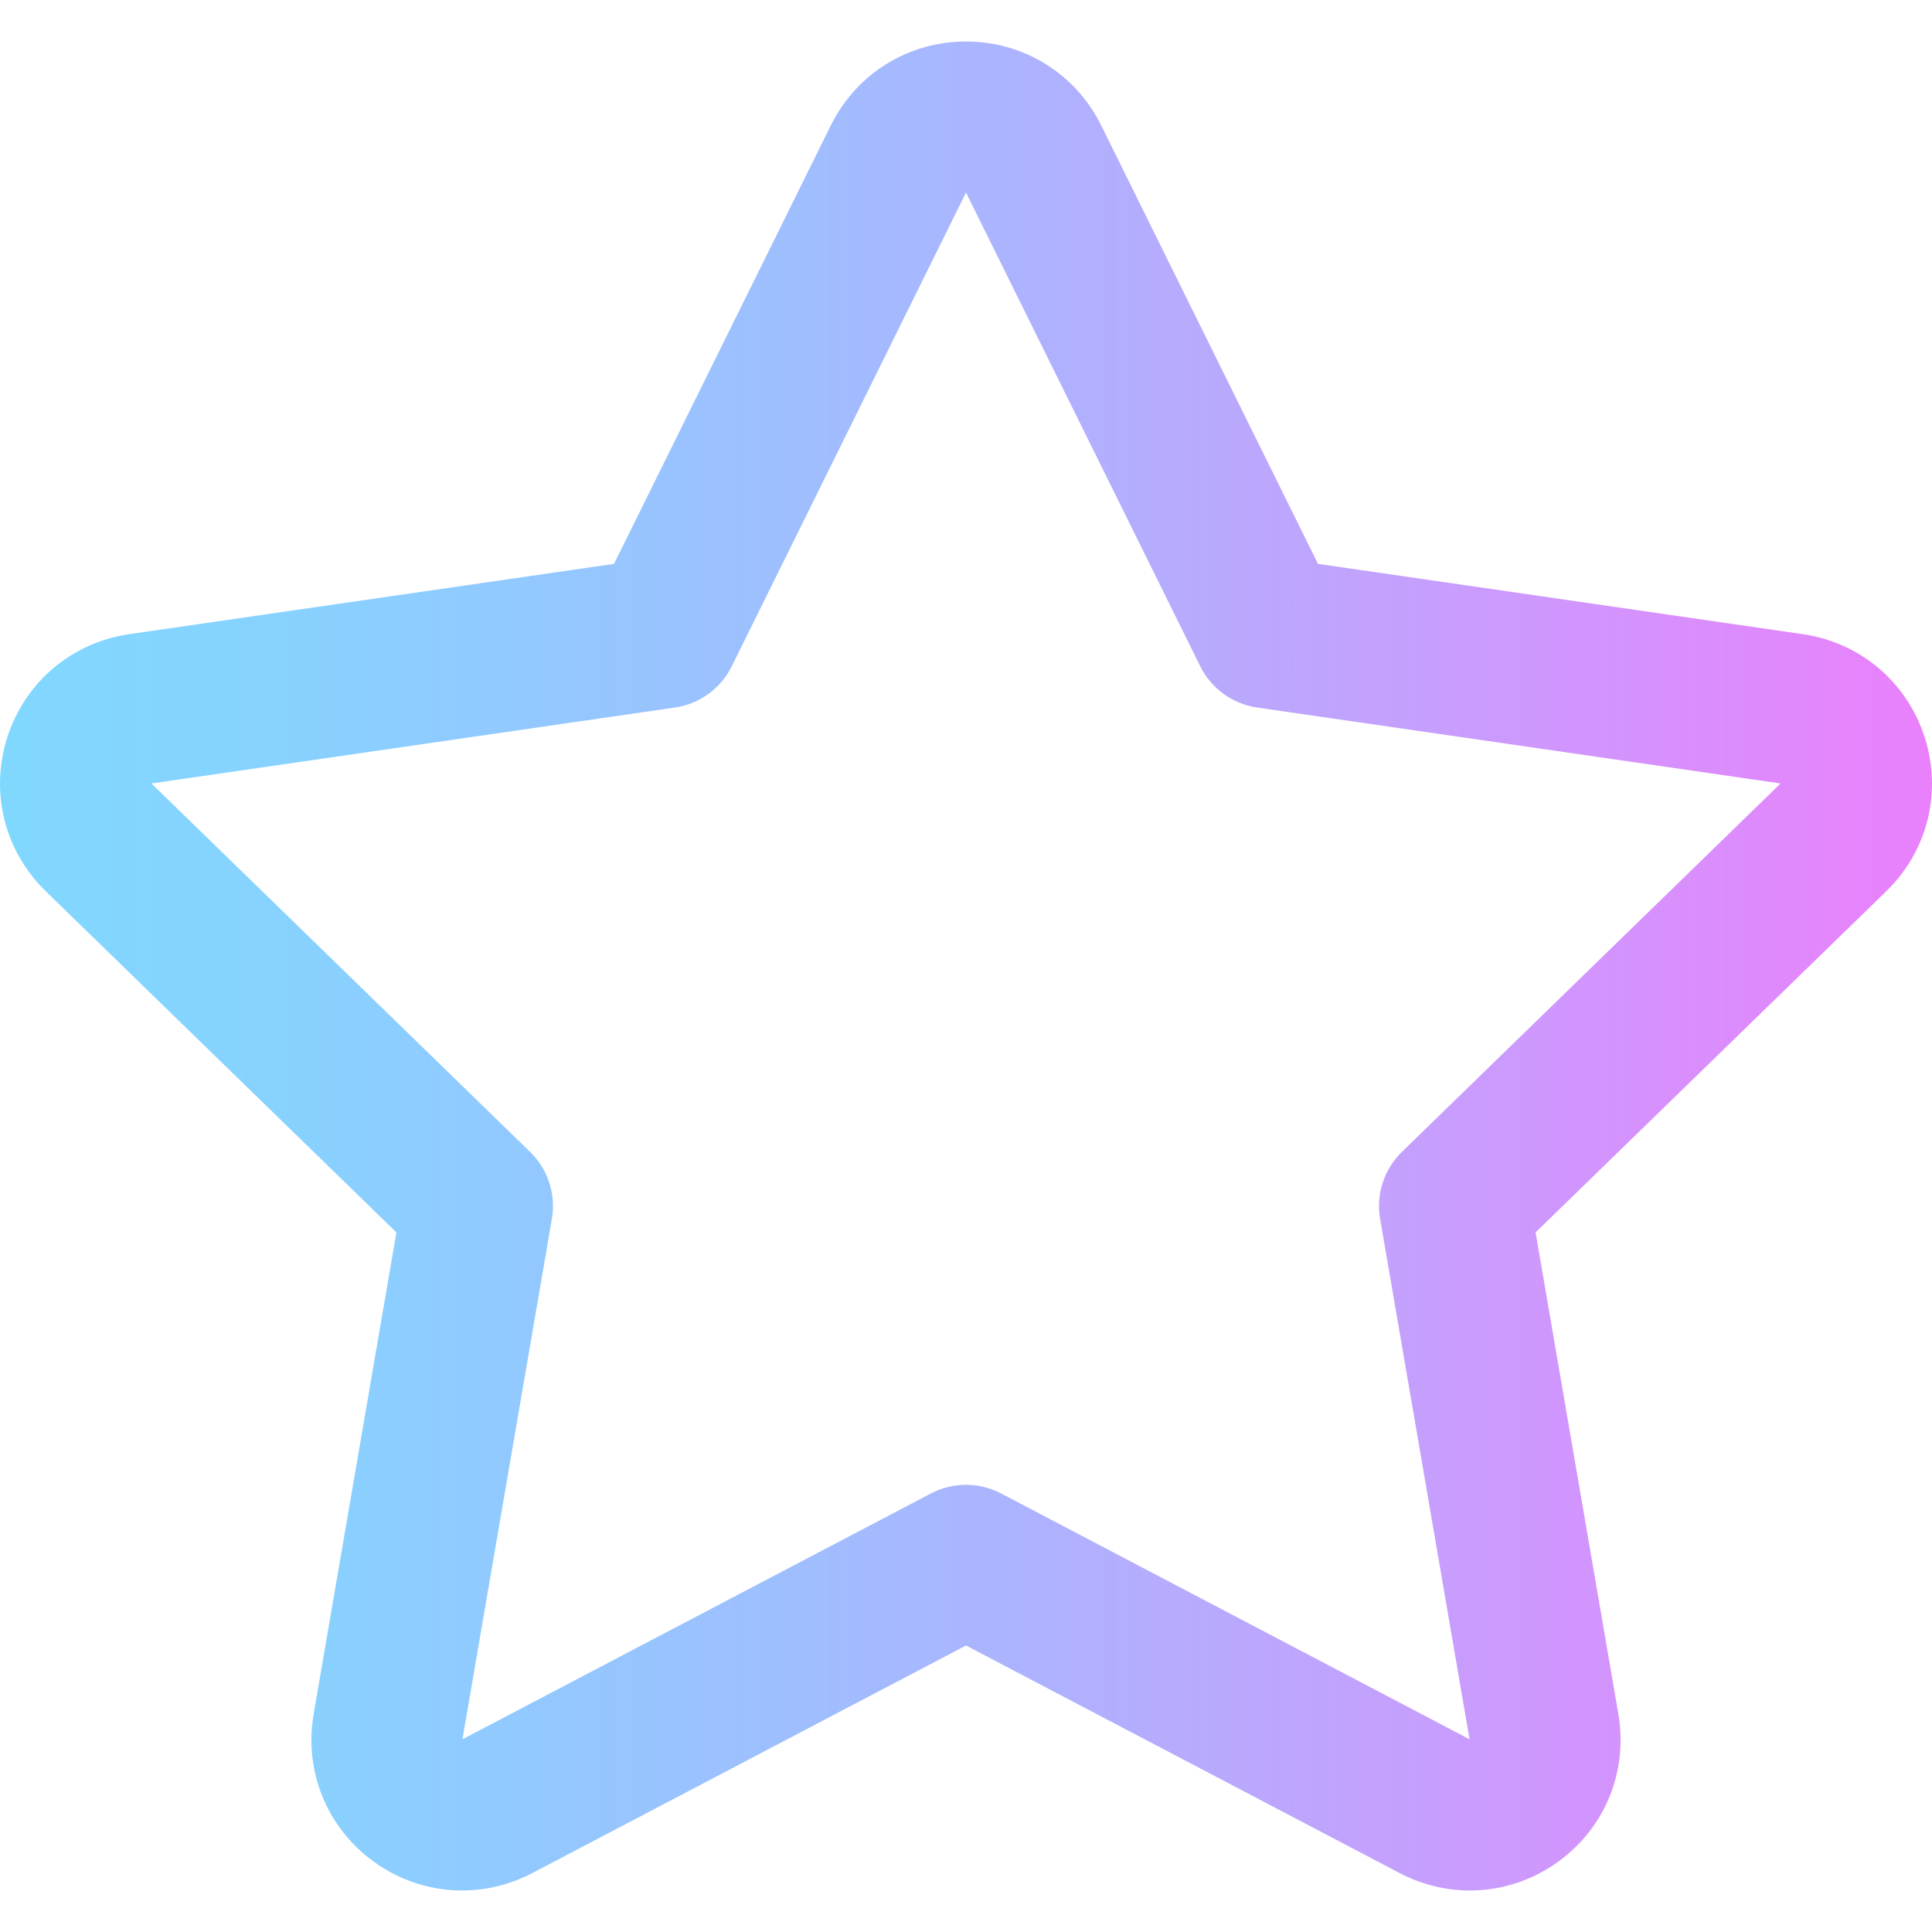 <?xml version="1.0" encoding="iso-8859-1"?>
<!-- Generator: Adobe Illustrator 19.0.0, SVG Export Plug-In . SVG Version: 6.00 Build 0)  -->
<svg version="1.1" id="Capa_1" xmlns="http://www.w3.org/2000/svg" xmlns:xlink="http://www.w3.org/1999/xlink" x="0px" y="0px"
	 viewBox="0 0 511.999 511.999" style="enable-background:new 0 0 511.999 511.999;" xml:space="preserve">
<linearGradient id="SVGID_1_" gradientUnits="userSpaceOnUse" x1="0" y1="258" x2="511.999" y2="258" gradientTransform="matrix(1 0 0 -1 0 514)">
	<stop  offset="0" style="stop-color:#80D8FF"/>
	<stop  offset="0.16" style="stop-color:#88D1FF"/>
	<stop  offset="0.413" style="stop-color:#9FBEFE"/>
	<stop  offset="0.725" style="stop-color:#C4A0FD"/>
	<stop  offset="1" style="stop-color:#EA80FC"/>
</linearGradient>
<path style="fill:url(#SVGID_1_);" d="M370.917,496.377L256,436.074l-114.917,60.303c-13.574,7.123-29.708,5.947-42.105-3.07
	c-12.376-9.002-18.455-23.958-15.865-39.033l21.939-127.673l-92.94-90.425C1.136,225.497-2.747,209.818,1.978,195.258
	c4.73-14.575,17.097-24.997,32.273-27.198l128.472-18.633L220.17,33.243C226.954,19.523,240.683,11,256,11
	c15.316,0,29.045,8.523,35.829,22.243l0,0l57.448,116.184l128.472,18.633c15.176,2.201,27.543,12.623,32.273,27.198
	c4.725,14.561,0.842,30.239-10.134,40.918l-92.94,90.425l21.939,127.673c2.591,15.073-3.487,30.03-15.863,39.032
	C400.774,502.217,384.652,503.584,370.917,496.377z M40.127,207.626l100.365,97.648c4.724,4.596,6.881,11.226,5.764,17.722
	l-23.701,137.93l124.152-65.149c5.819-3.053,12.767-3.053,18.585,0l124.151,65.148l-23.7-137.93
	c-1.116-6.496,1.04-13.126,5.764-17.722l100.364-97.648l-138.736-20.122c-6.511-0.944-12.14-5.031-15.056-10.928l-62.08-125.551
	L193.92,176.576c-2.916,5.897-8.546,9.984-15.057,10.928L40.127,207.626z M472.146,207.674h0.01H472.146z M39.916,207.41
	L39.916,207.41L39.916,207.41z M472.084,207.41L472.084,207.41L472.084,207.41z M255.911,50.862L255.911,50.862L255.911,50.862z"/>
<g>
</g>
<g>
</g>
<g>
</g>
<g>
</g>
<g>
</g>
<g>
</g>
<g>
</g>
<g>
</g>
<g>
</g>
<g>
</g>
<g>
</g>
<g>
</g>
<g>
</g>
<g>
</g>
<g>
</g>
</svg>
